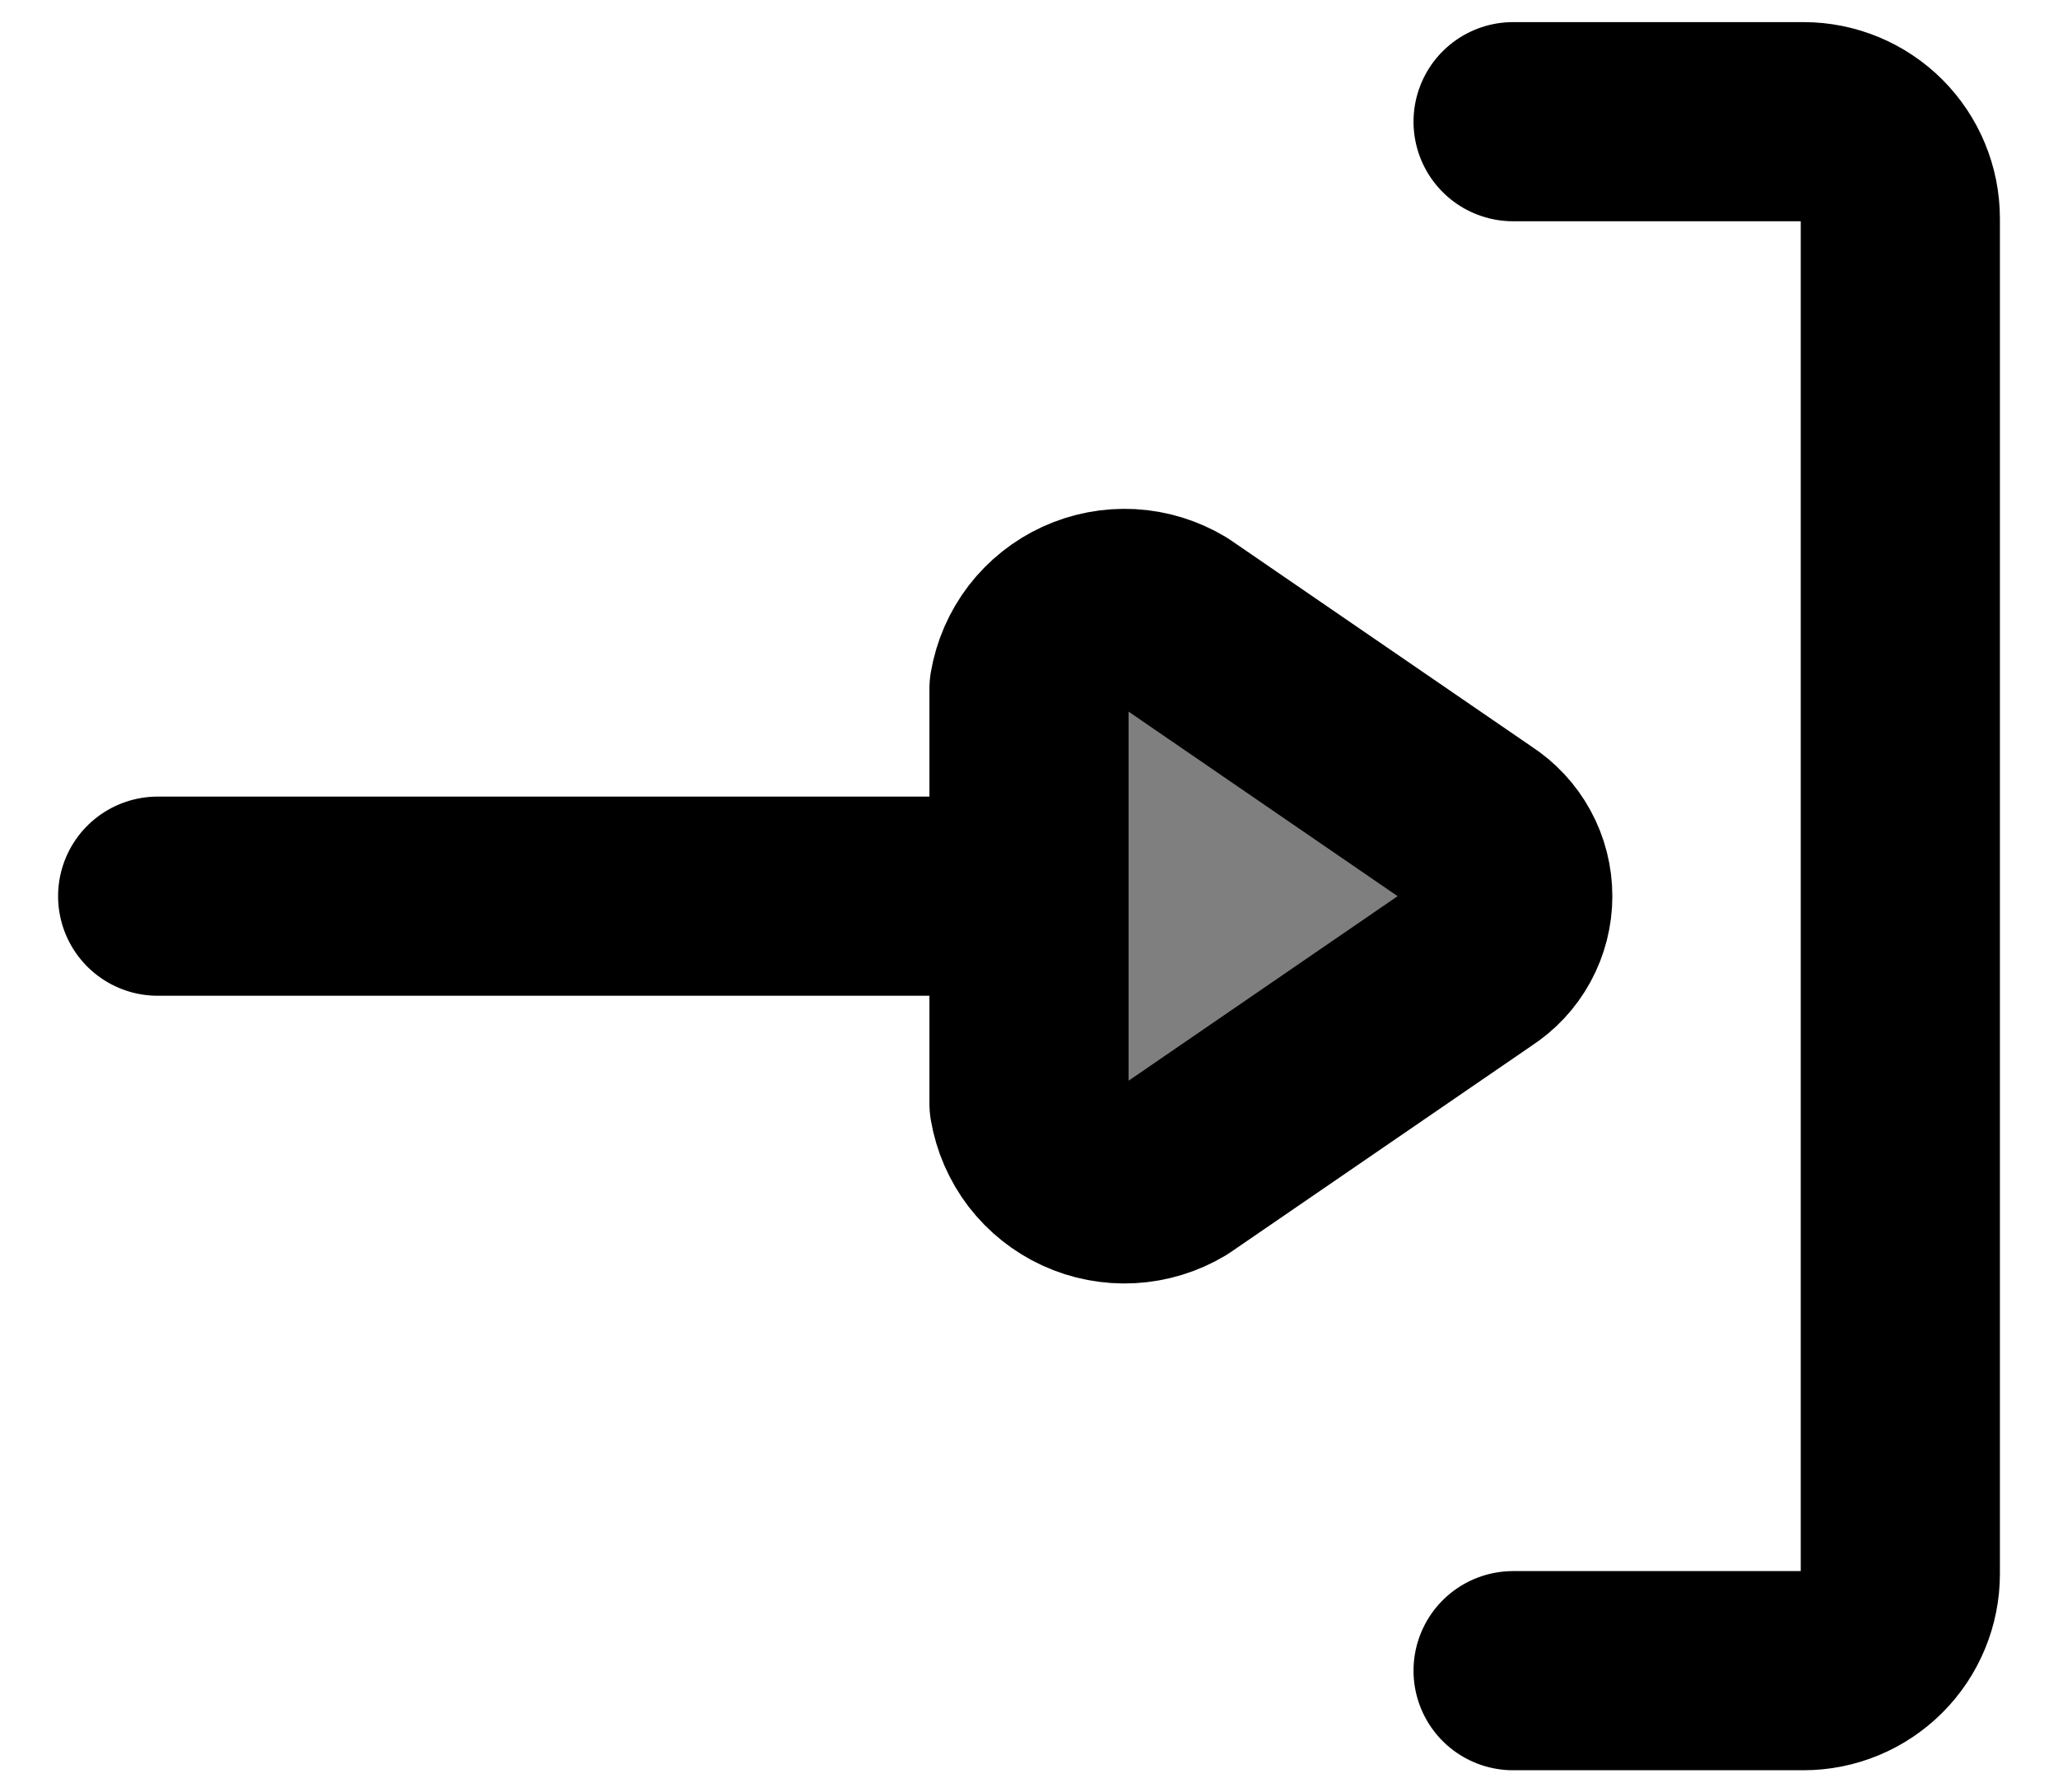 <svg width="31" height="27" viewBox="0 0 31 27" fill="none" xmlns="http://www.w3.org/2000/svg">
<path d="M22.792 25.167H27.167C27.553 25.167 27.924 25.013 28.198 24.739C28.471 24.466 28.625 24.095 28.625 23.708V3.292C28.625 2.905 28.471 2.534 28.198 2.26C27.924 1.987 27.553 1.833 27.167 1.833H22.792" stroke="black" stroke-width="3" stroke-linecap="round" stroke-linejoin="round"/>
<path d="M2.375 13.5H15.5H2.375ZM22.238 12.494L17.688 9.373C17.484 9.251 17.254 9.18 17.017 9.167C16.78 9.155 16.544 9.2 16.328 9.299C16.113 9.398 15.925 9.548 15.78 9.736C15.636 9.925 15.54 10.145 15.5 10.379V16.621C15.54 16.855 15.636 17.075 15.78 17.264C15.925 17.452 16.113 17.602 16.328 17.701C16.544 17.8 16.78 17.845 17.017 17.832C17.254 17.819 17.484 17.749 17.688 17.627L22.238 14.506C22.406 14.398 22.545 14.249 22.641 14.073C22.737 13.897 22.787 13.7 22.787 13.5C22.787 13.3 22.737 13.102 22.641 12.927C22.545 12.751 22.406 12.602 22.238 12.494Z" fill="black" fill-opacity="0.5"/>
<path d="M2.375 13.5H15.5M22.238 12.494L17.688 9.373C17.484 9.251 17.254 9.18 17.017 9.167C16.78 9.155 16.544 9.2 16.328 9.299C16.113 9.398 15.925 9.548 15.78 9.736C15.636 9.925 15.54 10.145 15.5 10.379V16.621C15.54 16.855 15.636 17.075 15.78 17.264C15.925 17.452 16.113 17.602 16.328 17.701C16.544 17.8 16.78 17.845 17.017 17.832C17.254 17.819 17.484 17.749 17.688 17.627L22.238 14.506C22.406 14.398 22.545 14.249 22.641 14.073C22.737 13.897 22.787 13.7 22.787 13.5C22.787 13.3 22.737 13.102 22.641 12.927C22.545 12.751 22.406 12.602 22.238 12.494Z" stroke="black" stroke-width="3" stroke-linecap="round" stroke-linejoin="round"/>
</svg>
